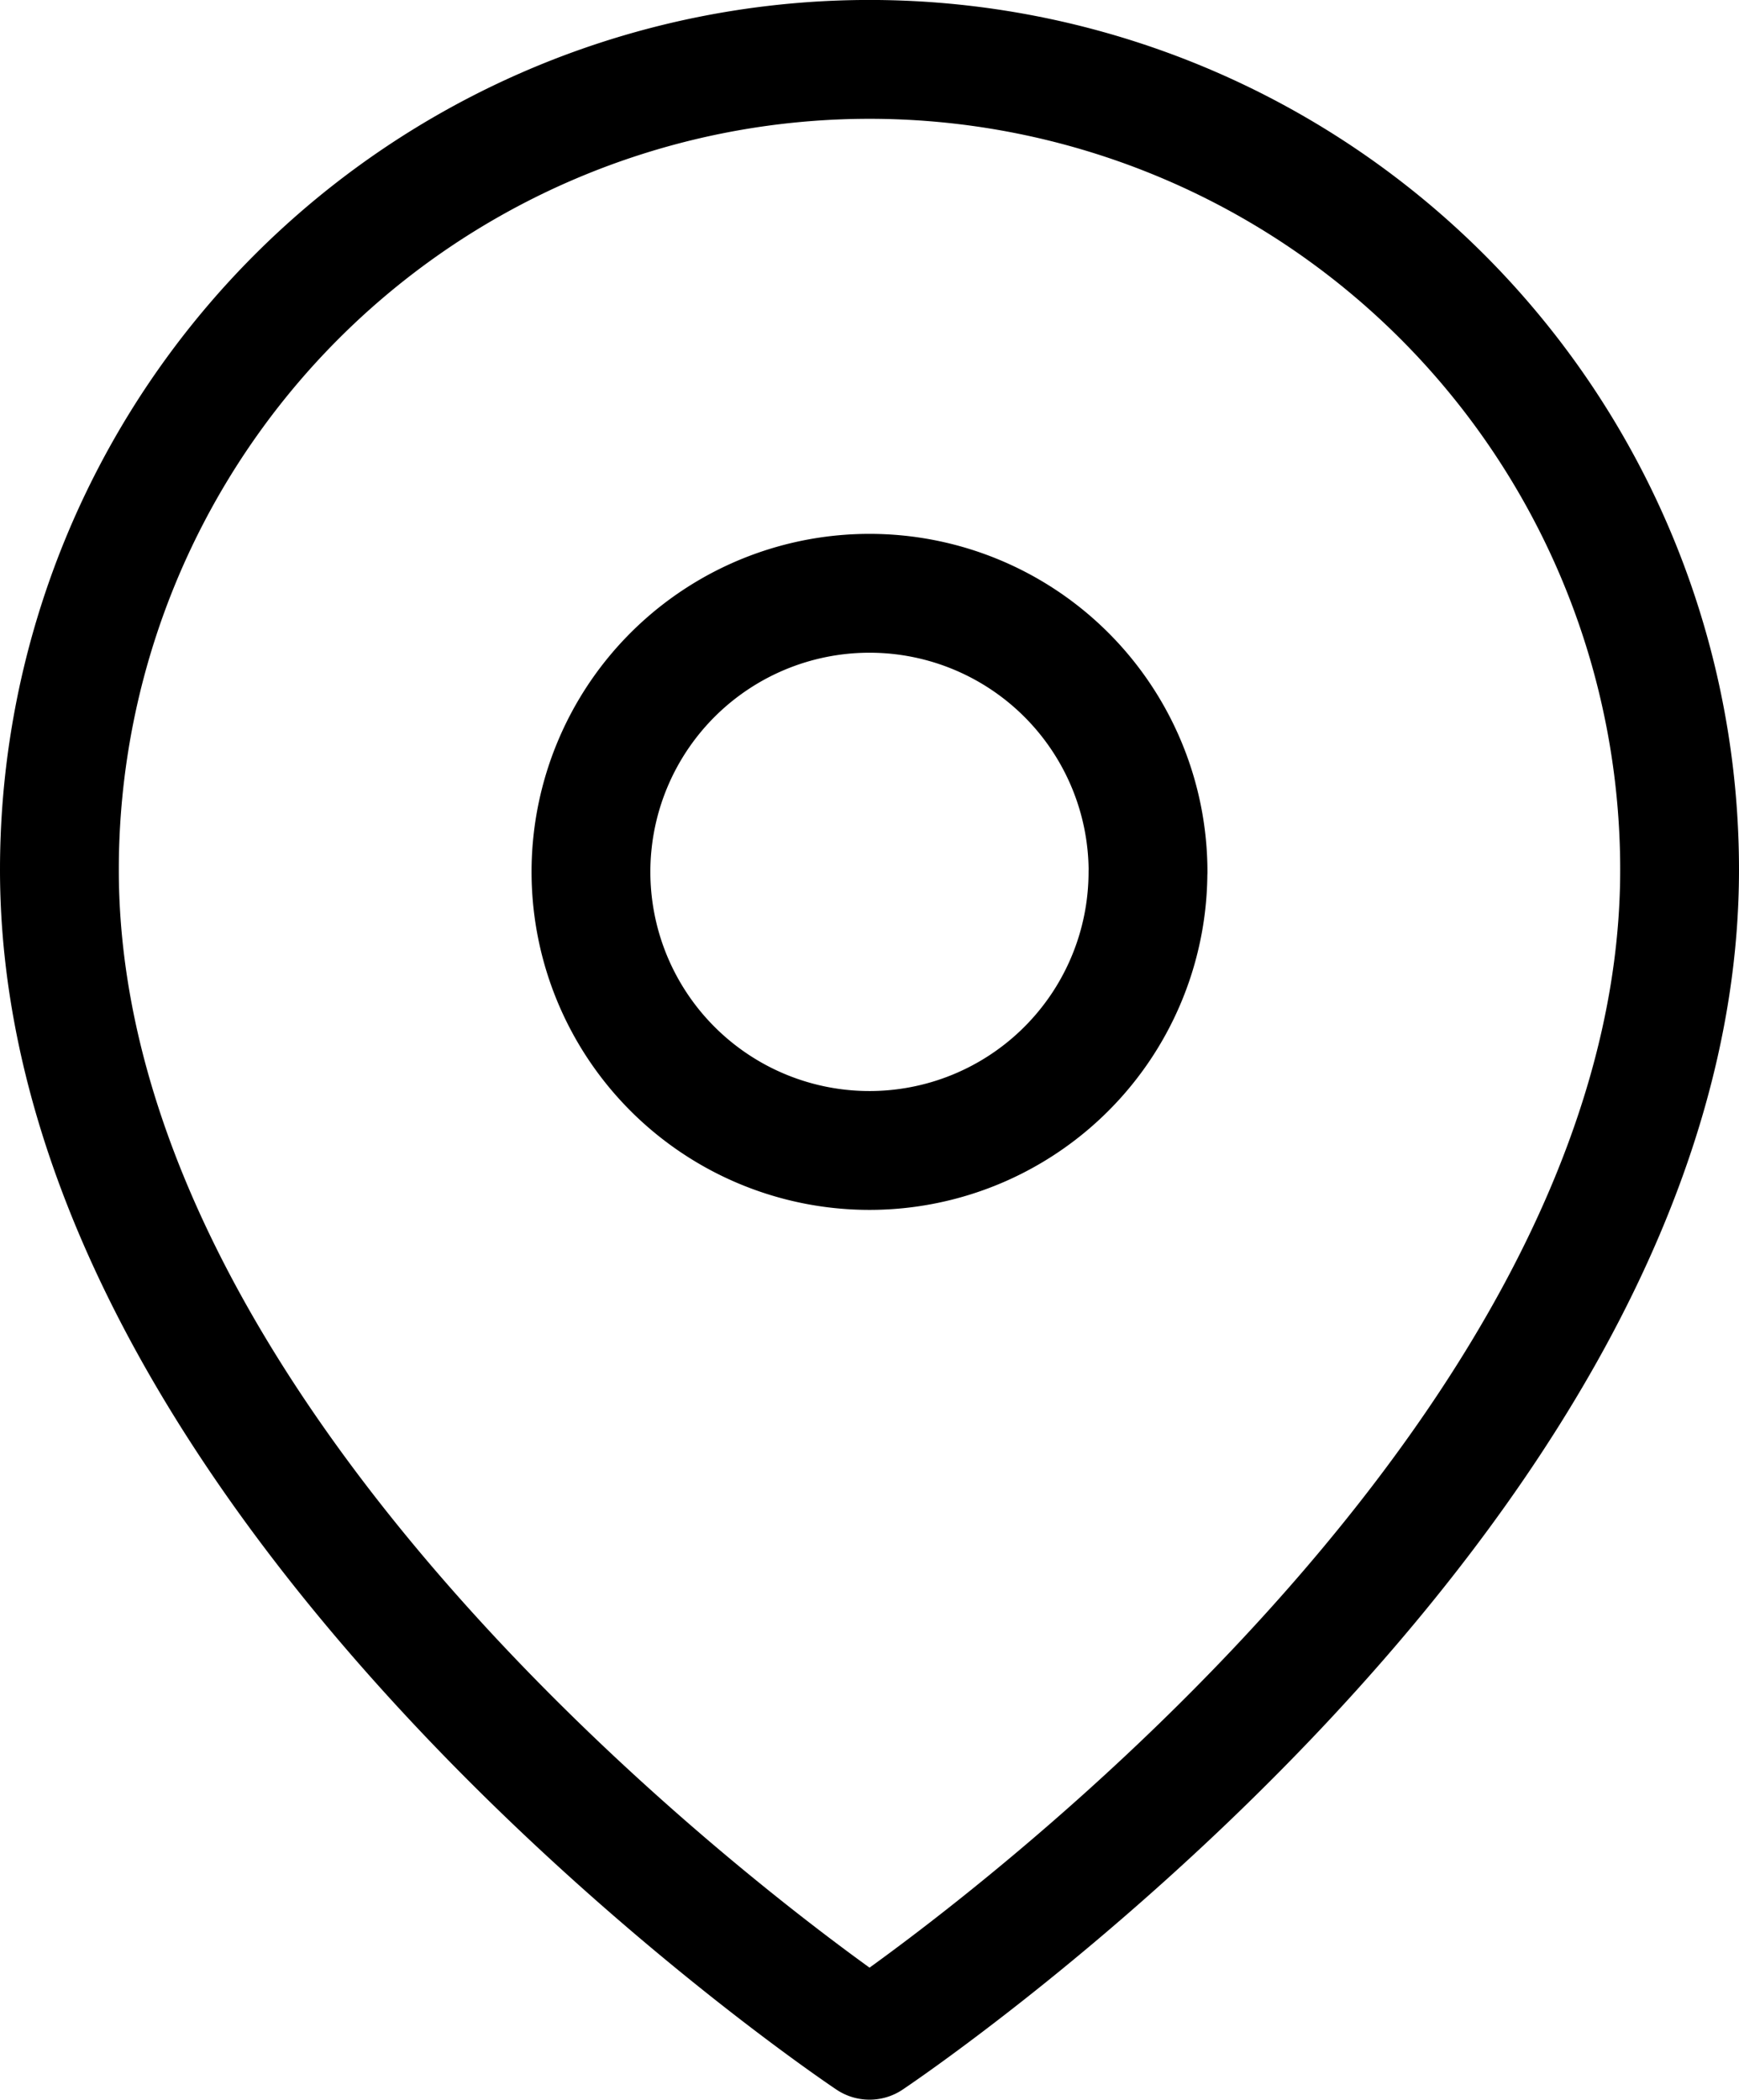 <svg xmlns="http://www.w3.org/2000/svg" width="21.955" height="26.5" viewBox="0 0 21.955 26.5"><g transform="translate(-3.75 -0.75)"><path d="M24.955,11.727c0,7.955-10.227,14.773-10.227,14.773S4.5,19.682,4.5,11.727a10.227,10.227,0,1,1,20.455,0Z" transform="translate(0 0)" fill="none" stroke="#000" stroke-linecap="round" stroke-linejoin="round" stroke-width="1.5"/><path d="M20.531,14.016A3.516,3.516,0,1,1,17.016,10.5a3.516,3.516,0,0,1,3.516,3.516Z" transform="translate(-2.288 -2.262)" fill="none" stroke="#000" stroke-linecap="round" stroke-linejoin="round" stroke-width="1.5"/></g></svg>
